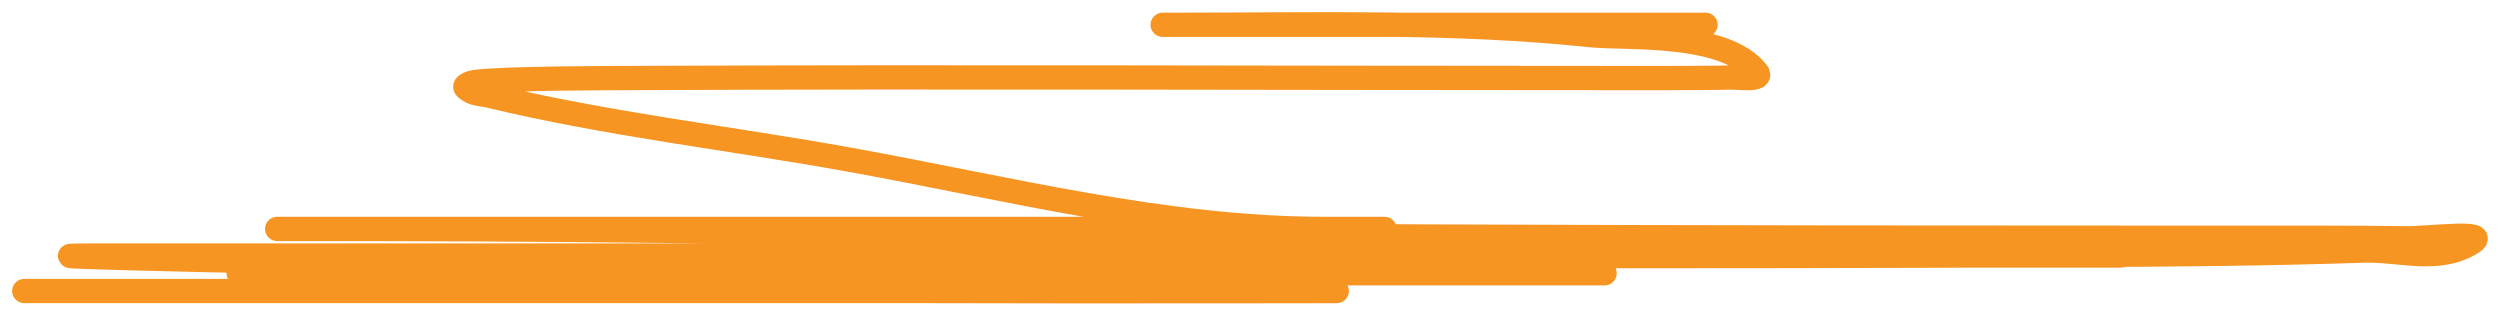 <svg width="103" height="13" viewBox="0 0 103 13" fill="none" xmlns="http://www.w3.org/2000/svg">
<path d="M1 11.99C18.675 11.99 36.351 11.99 54.026 11.99C59.285 11.99 43.509 12.012 38.251 11.99C29.884 11.955 21.527 11.259 13.162 11.259C-3.55 11.259 46.588 11.259 63.301 11.259C64.162 11.259 65.023 11.259 65.884 11.259C67.012 11.259 63.627 11.259 62.499 11.259C48.818 11.259 35.139 11.208 21.457 10.974C15.656 10.875 -1.749 10.527 4.053 10.527C16.114 10.527 28.175 10.527 40.236 10.527C53.39 10.527 66.545 10.527 79.7 10.527C80.429 10.527 81.159 10.527 81.888 10.527C82.126 10.527 81.413 10.527 81.176 10.527C77.257 10.527 73.339 10.527 69.42 10.527C54.455 10.527 39.489 10.527 24.523 10.527C22.662 10.527 20.8 10.527 18.938 10.527C18.769 10.527 18.26 10.527 18.43 10.527C18.637 10.527 18.845 10.527 19.053 10.527C22.971 10.527 26.89 10.527 30.808 10.527C47.411 10.527 64.013 10.527 80.616 10.527C82.728 10.527 89.064 10.527 86.952 10.527C83.979 10.527 81.006 10.527 78.033 10.527C65.816 10.527 53.598 10.527 41.38 10.527C38.454 10.527 35.528 10.527 32.602 10.527C31.041 10.527 35.723 10.527 37.284 10.527C53.403 10.527 69.522 10.598 85.641 10.507C89.665 10.485 93.375 10.459 97.371 10.324C98.861 10.274 100.448 10.862 101.837 9.999C102.679 9.476 100.031 9.831 99.127 9.817C97.221 9.786 93.304 9.796 91.672 9.796C70.302 9.796 48.934 9.761 27.564 9.512C22.305 9.451 17.047 9.431 11.789 9.431C9.931 9.431 15.503 9.431 17.361 9.431C29.757 9.431 66.944 9.431 54.548 9.431C48.026 9.431 41.509 7.756 35.045 6.587C30.094 5.691 25.088 5.13 20.16 3.946C19.834 3.868 19.474 3.894 19.193 3.621C19.076 3.507 19.438 3.395 19.575 3.377C20.802 3.218 25.284 3.218 25.961 3.215C39.268 3.155 52.576 3.215 65.884 3.215C66.579 3.215 70.109 3.227 71.278 3.194C71.65 3.184 72.677 3.338 72.385 2.971C71.033 1.276 66.994 1.603 65.515 1.447C59.898 0.857 54.258 1.021 48.632 1.021C44.968 1.021 55.96 1.021 59.624 1.021C62.949 1.021 72.923 1.021 69.599 1.021C67.342 1.021 65.086 1.021 62.83 1.021" stroke="#F79523" stroke-linecap="round"/>
</svg>
